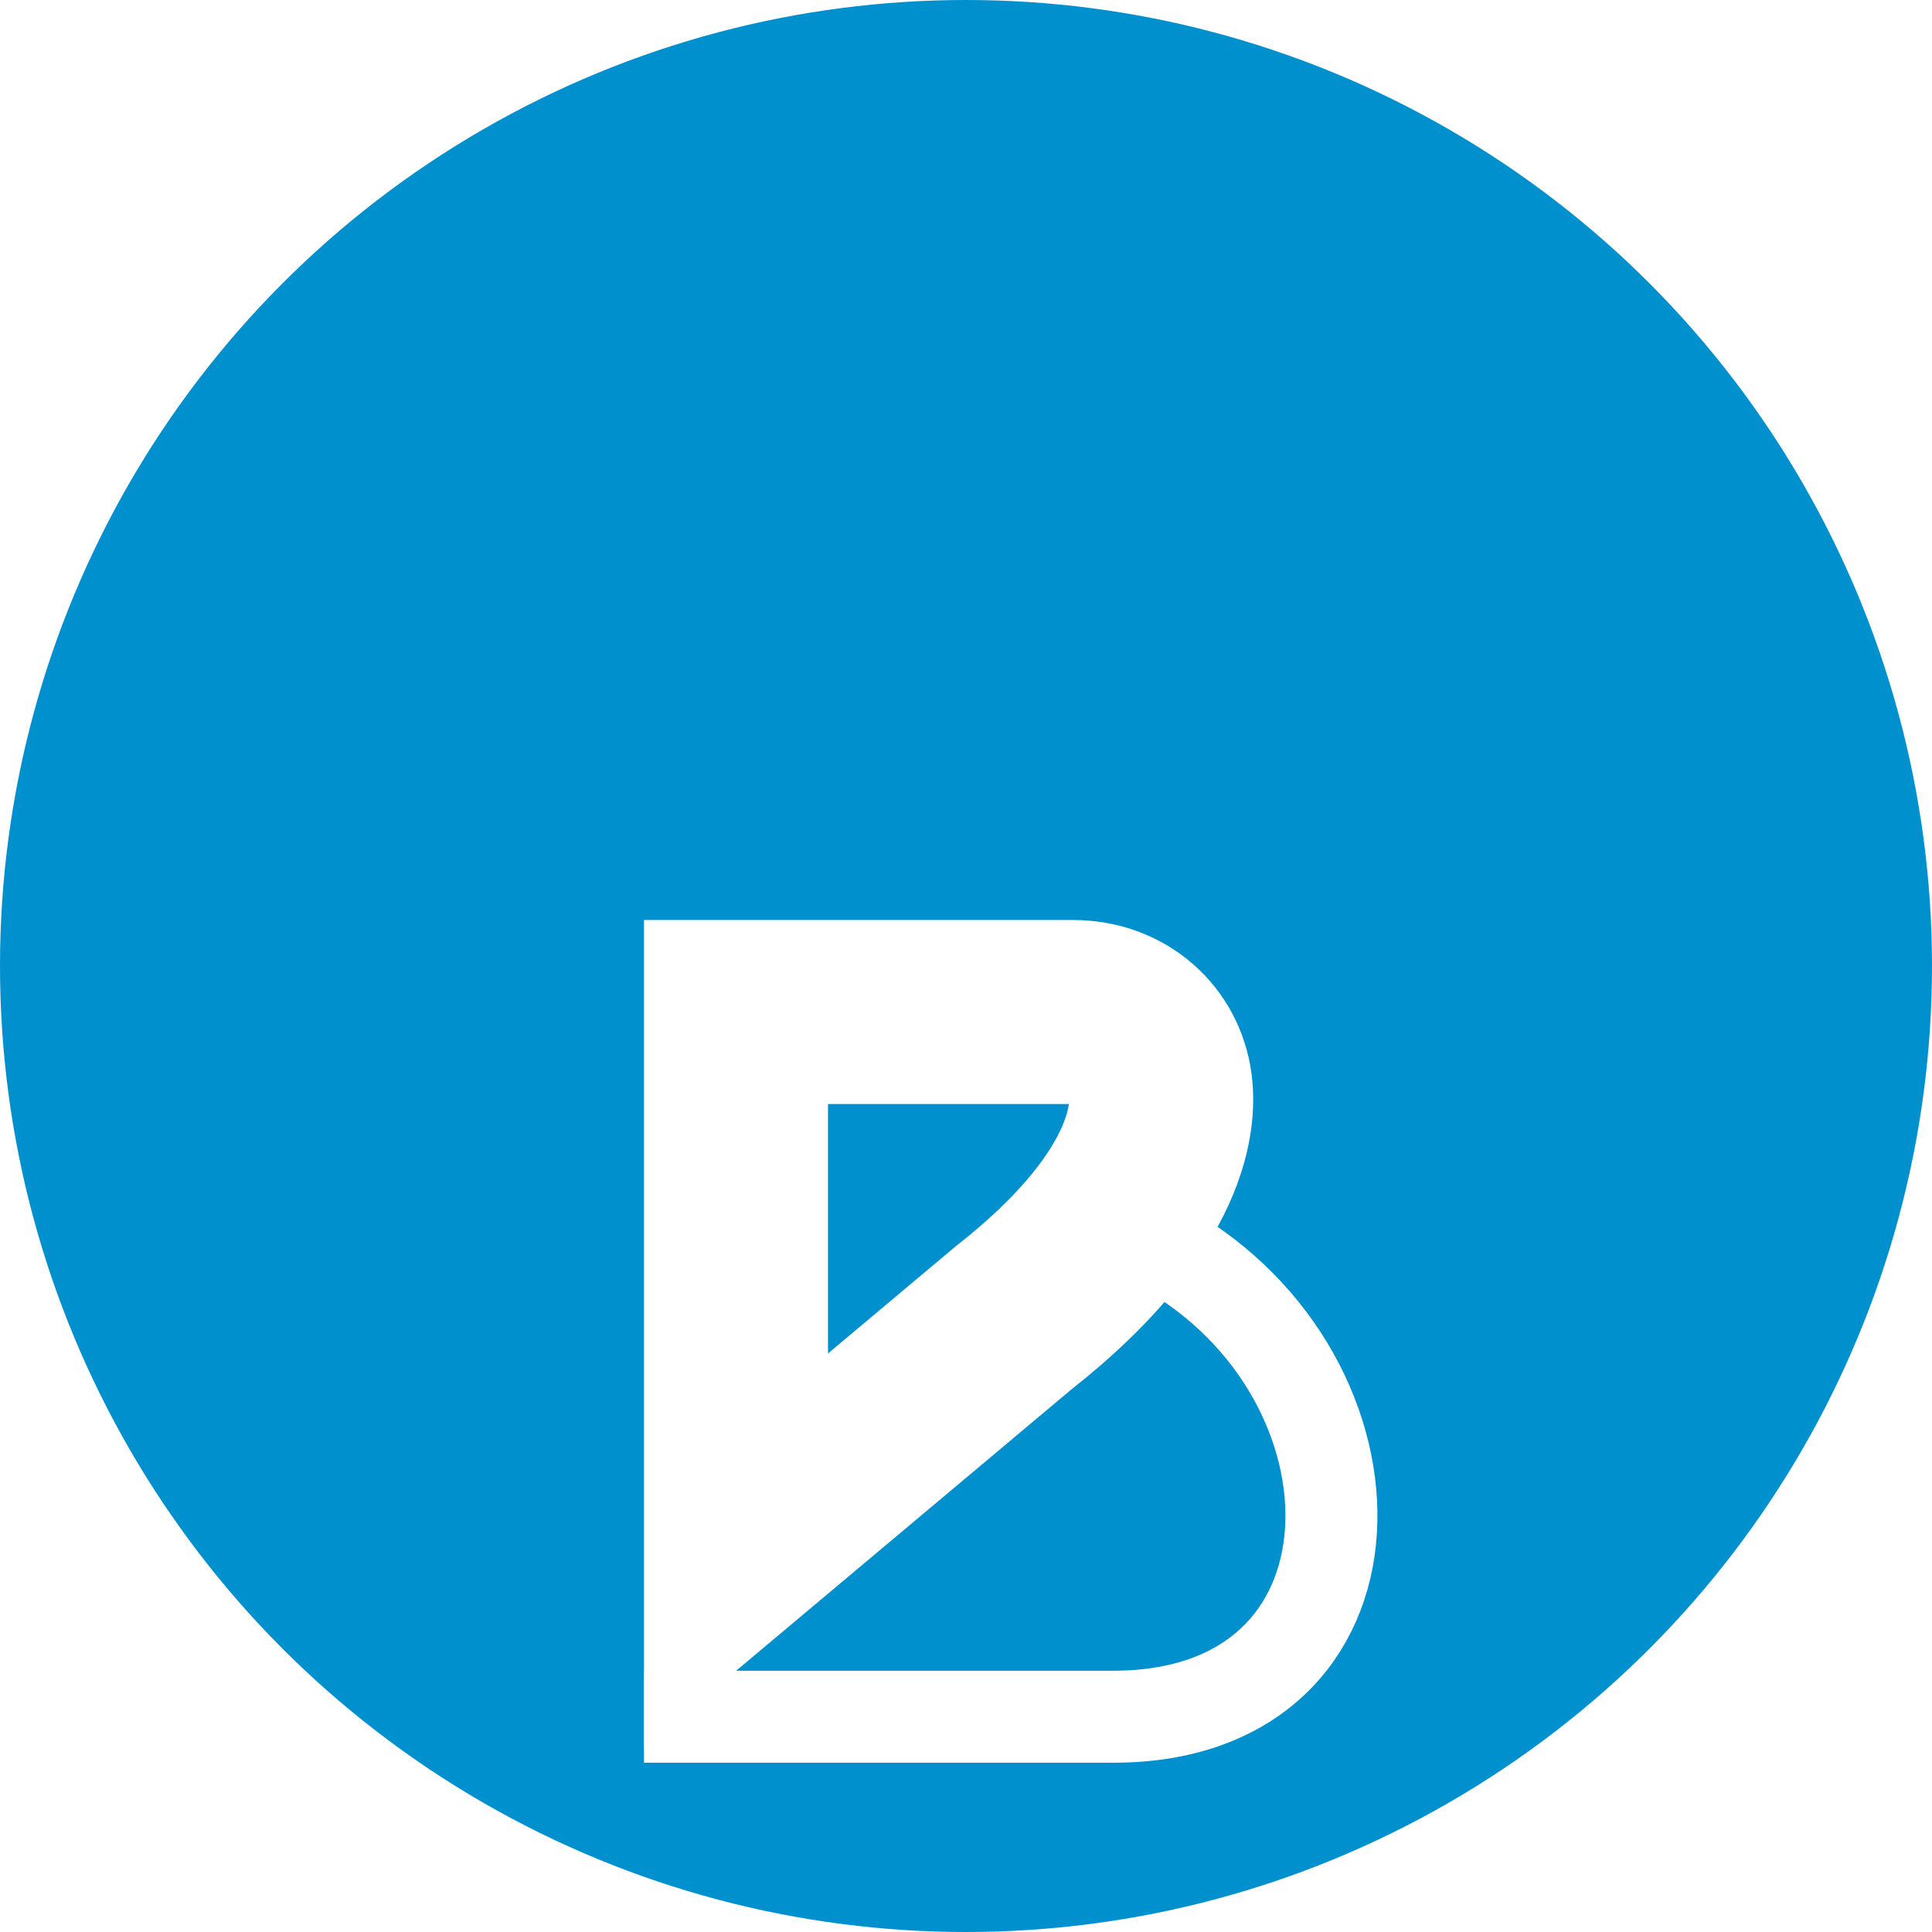 <svg width="21" height="21" viewBox="0 0 21 21" fill="none" xmlns="http://www.w3.org/2000/svg">
<circle cx="10.5" cy="10.5" r="10.5" fill="#0090CE"/>
<g filter="url(#filter0_i_5_15)">
<path d="M7 14.66H12.101C15.162 14.66 15.162 10.977 12.661 9.566" stroke="white"/>
</g>
<g filter="url(#filter1_i_5_15)">
<path d="M8 12.856V7H11.664C12.145 7 12.523 7.311 12.605 7.756C12.686 8.196 12.523 9.133 11.044 10.303L11.032 10.312L11.021 10.321L8 12.856Z" stroke="white" stroke-width="2"/>
</g>
<defs>
<filter id="filter0_i_5_15" x="7" y="9.131" width="7.972" height="10.03" filterUnits="userSpaceOnUse" color-interpolation-filters="sRGB">
<feFlood flood-opacity="0" result="BackgroundImageFix"/>
<feBlend mode="normal" in="SourceGraphic" in2="BackgroundImageFix" result="shape"/>
<feColorMatrix in="SourceAlpha" type="matrix" values="0 0 0 0 0 0 0 0 0 0 0 0 0 0 0 0 0 0 127 0" result="hardAlpha"/>
<feOffset dy="4"/>
<feGaussianBlur stdDeviation="2"/>
<feComposite in2="hardAlpha" operator="arithmetic" k2="-1" k3="1"/>
<feColorMatrix type="matrix" values="0 0 0 0 0 0 0 0 0 0 0 0 0 0 0 0 0 0 0.25 0"/>
<feBlend mode="normal" in2="shape" result="effect1_innerShadow_5_15"/>
</filter>
<filter id="filter1_i_5_15" x="7" y="6" width="6.623" height="13" filterUnits="userSpaceOnUse" color-interpolation-filters="sRGB">
<feFlood flood-opacity="0" result="BackgroundImageFix"/>
<feBlend mode="normal" in="SourceGraphic" in2="BackgroundImageFix" result="shape"/>
<feColorMatrix in="SourceAlpha" type="matrix" values="0 0 0 0 0 0 0 0 0 0 0 0 0 0 0 0 0 0 127 0" result="hardAlpha"/>
<feOffset dy="4"/>
<feGaussianBlur stdDeviation="2"/>
<feComposite in2="hardAlpha" operator="arithmetic" k2="-1" k3="1"/>
<feColorMatrix type="matrix" values="0 0 0 0 0 0 0 0 0 0 0 0 0 0 0 0 0 0 0.25 0"/>
<feBlend mode="normal" in2="shape" result="effect1_innerShadow_5_15"/>
</filter>
</defs>
</svg>
